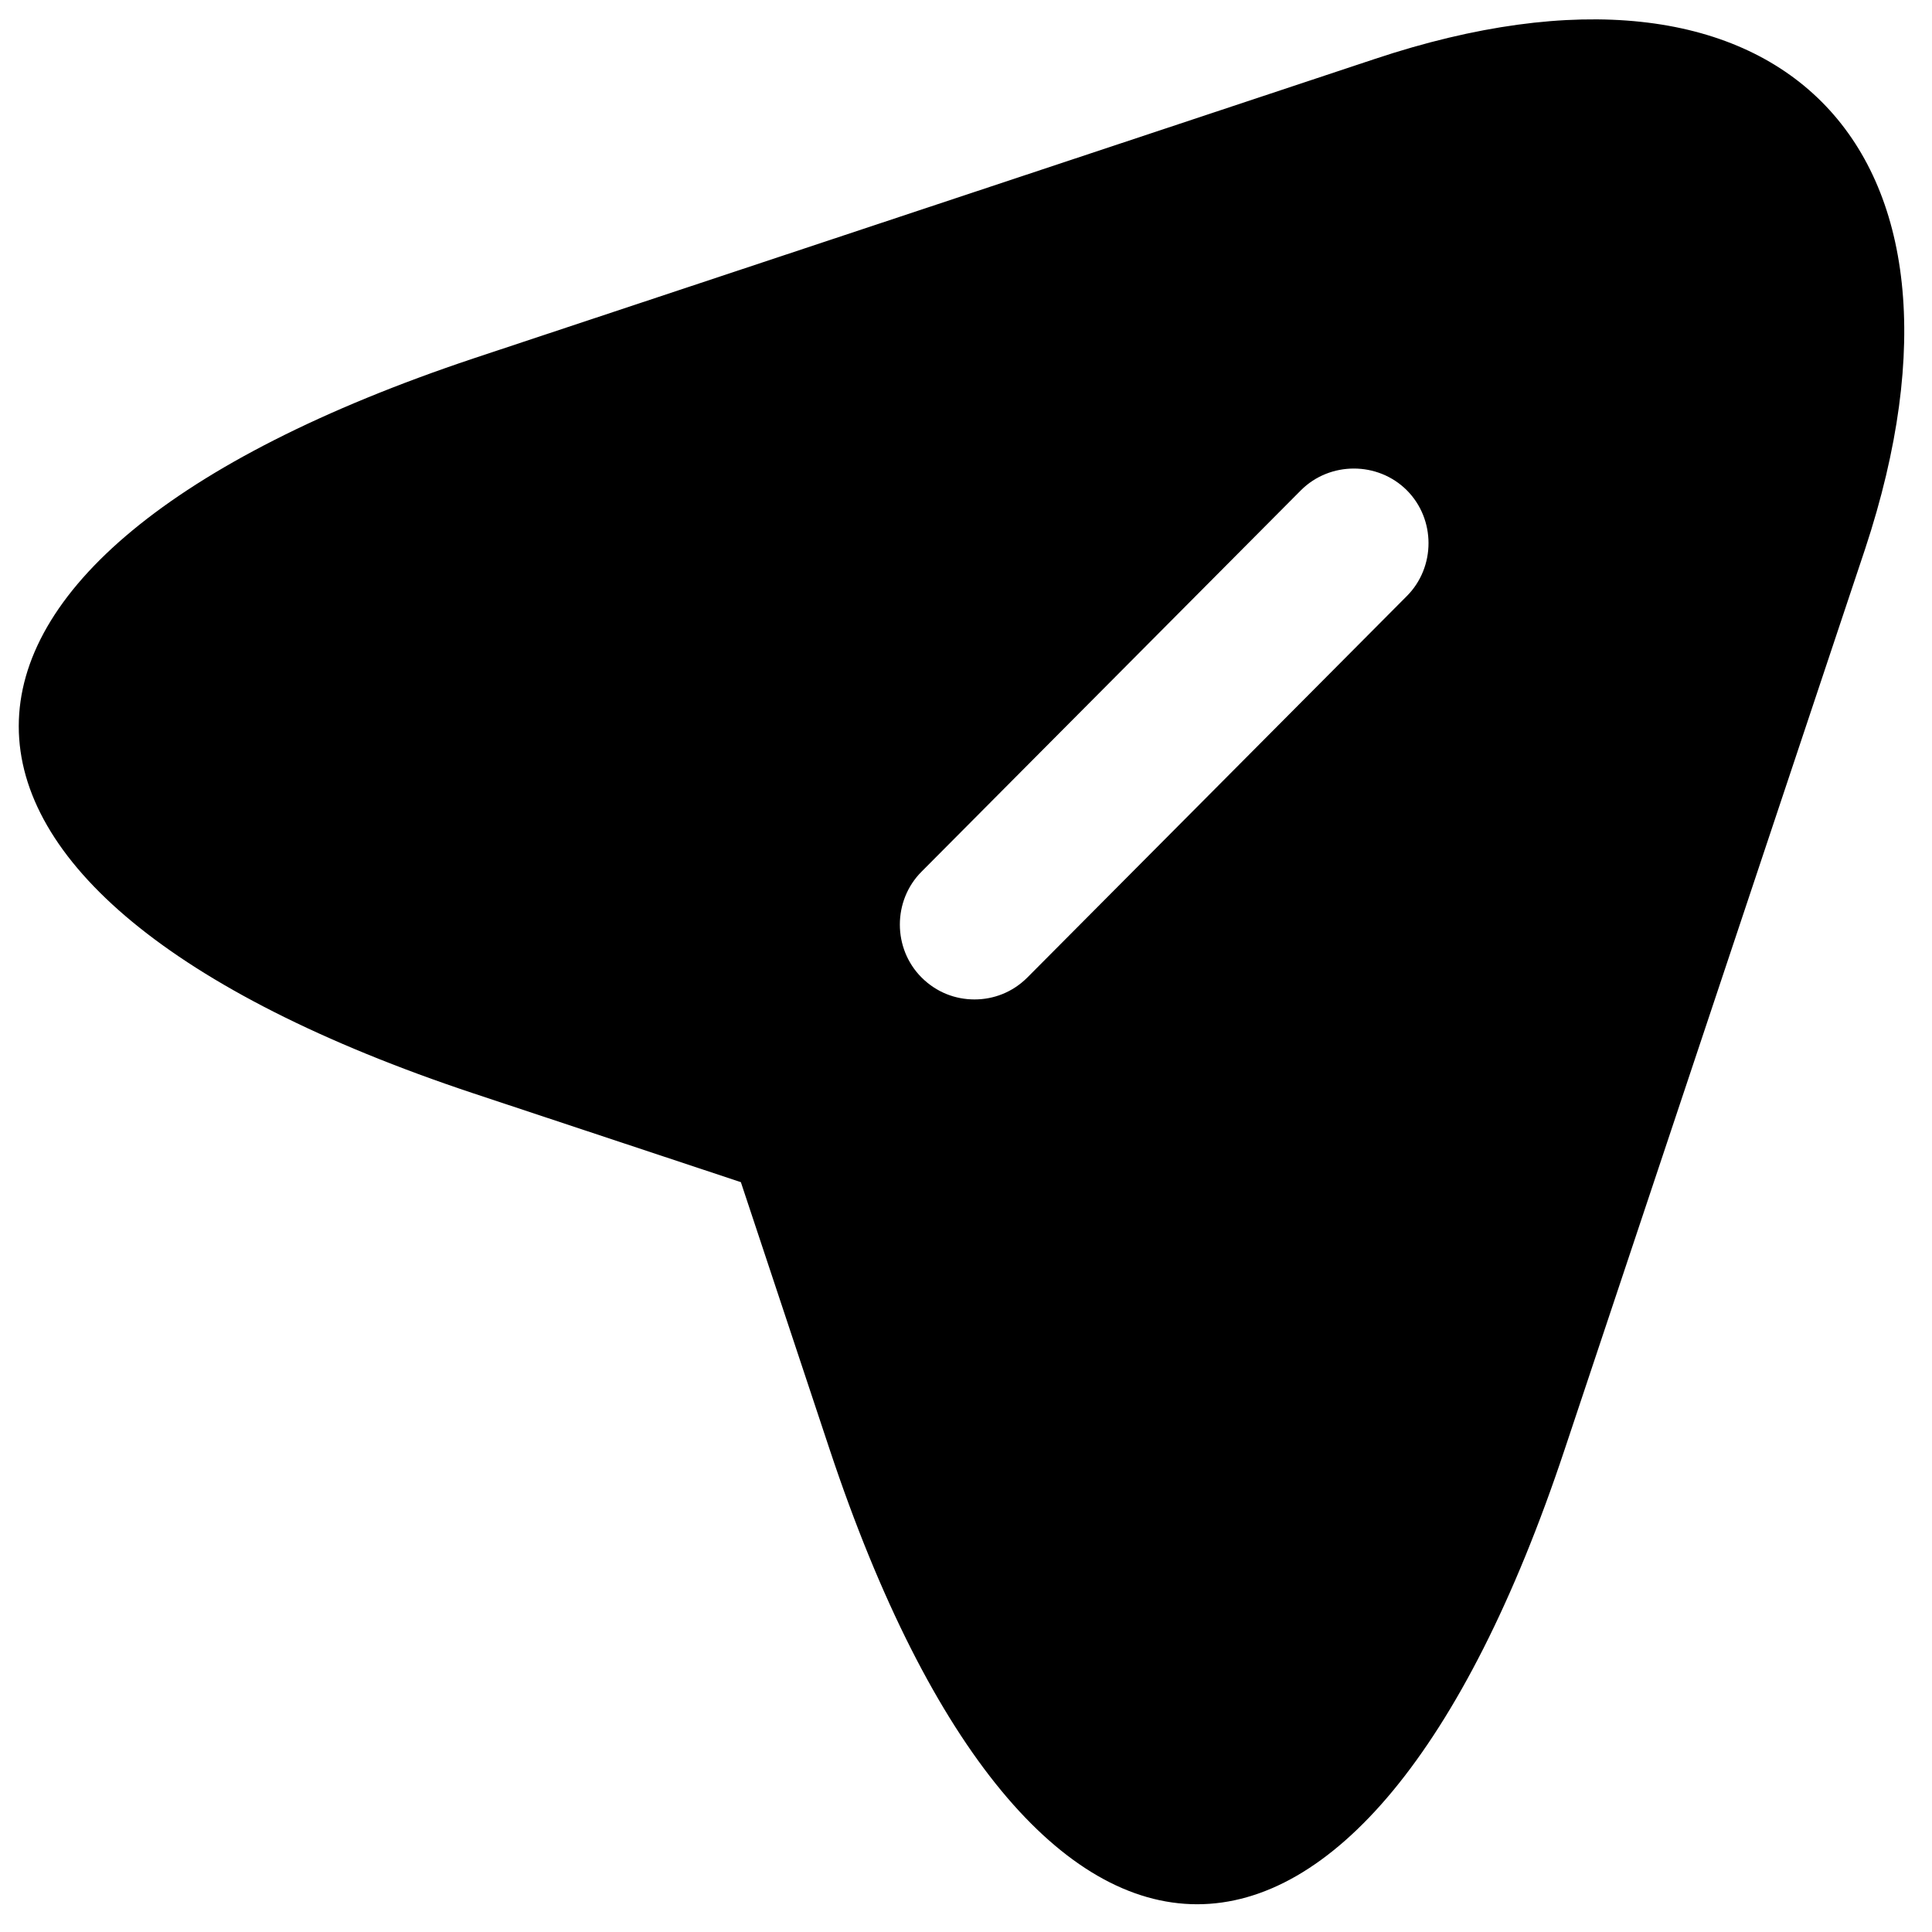<svg width="49" height="49" viewBox="0 0 49 49" fill="none" xmlns="http://www.w3.org/2000/svg">
<path d="M34.869 1.495L12.004 9.092C-3.367 14.232 -3.367 22.614 12.004 27.729L18.79 29.982L21.044 36.768C26.159 52.139 34.566 52.139 39.681 36.768L47.302 13.928C50.695 3.673 45.125 -1.923 34.869 1.495ZM35.68 15.118L26.057 24.791C25.677 25.171 25.196 25.348 24.715 25.348C24.234 25.348 23.753 25.171 23.373 24.791C22.639 24.057 22.639 22.841 23.373 22.107L32.995 12.434C33.73 11.7 34.945 11.7 35.68 12.434C36.414 13.168 36.414 14.384 35.68 15.118Z" fill="black"/>
</svg>
